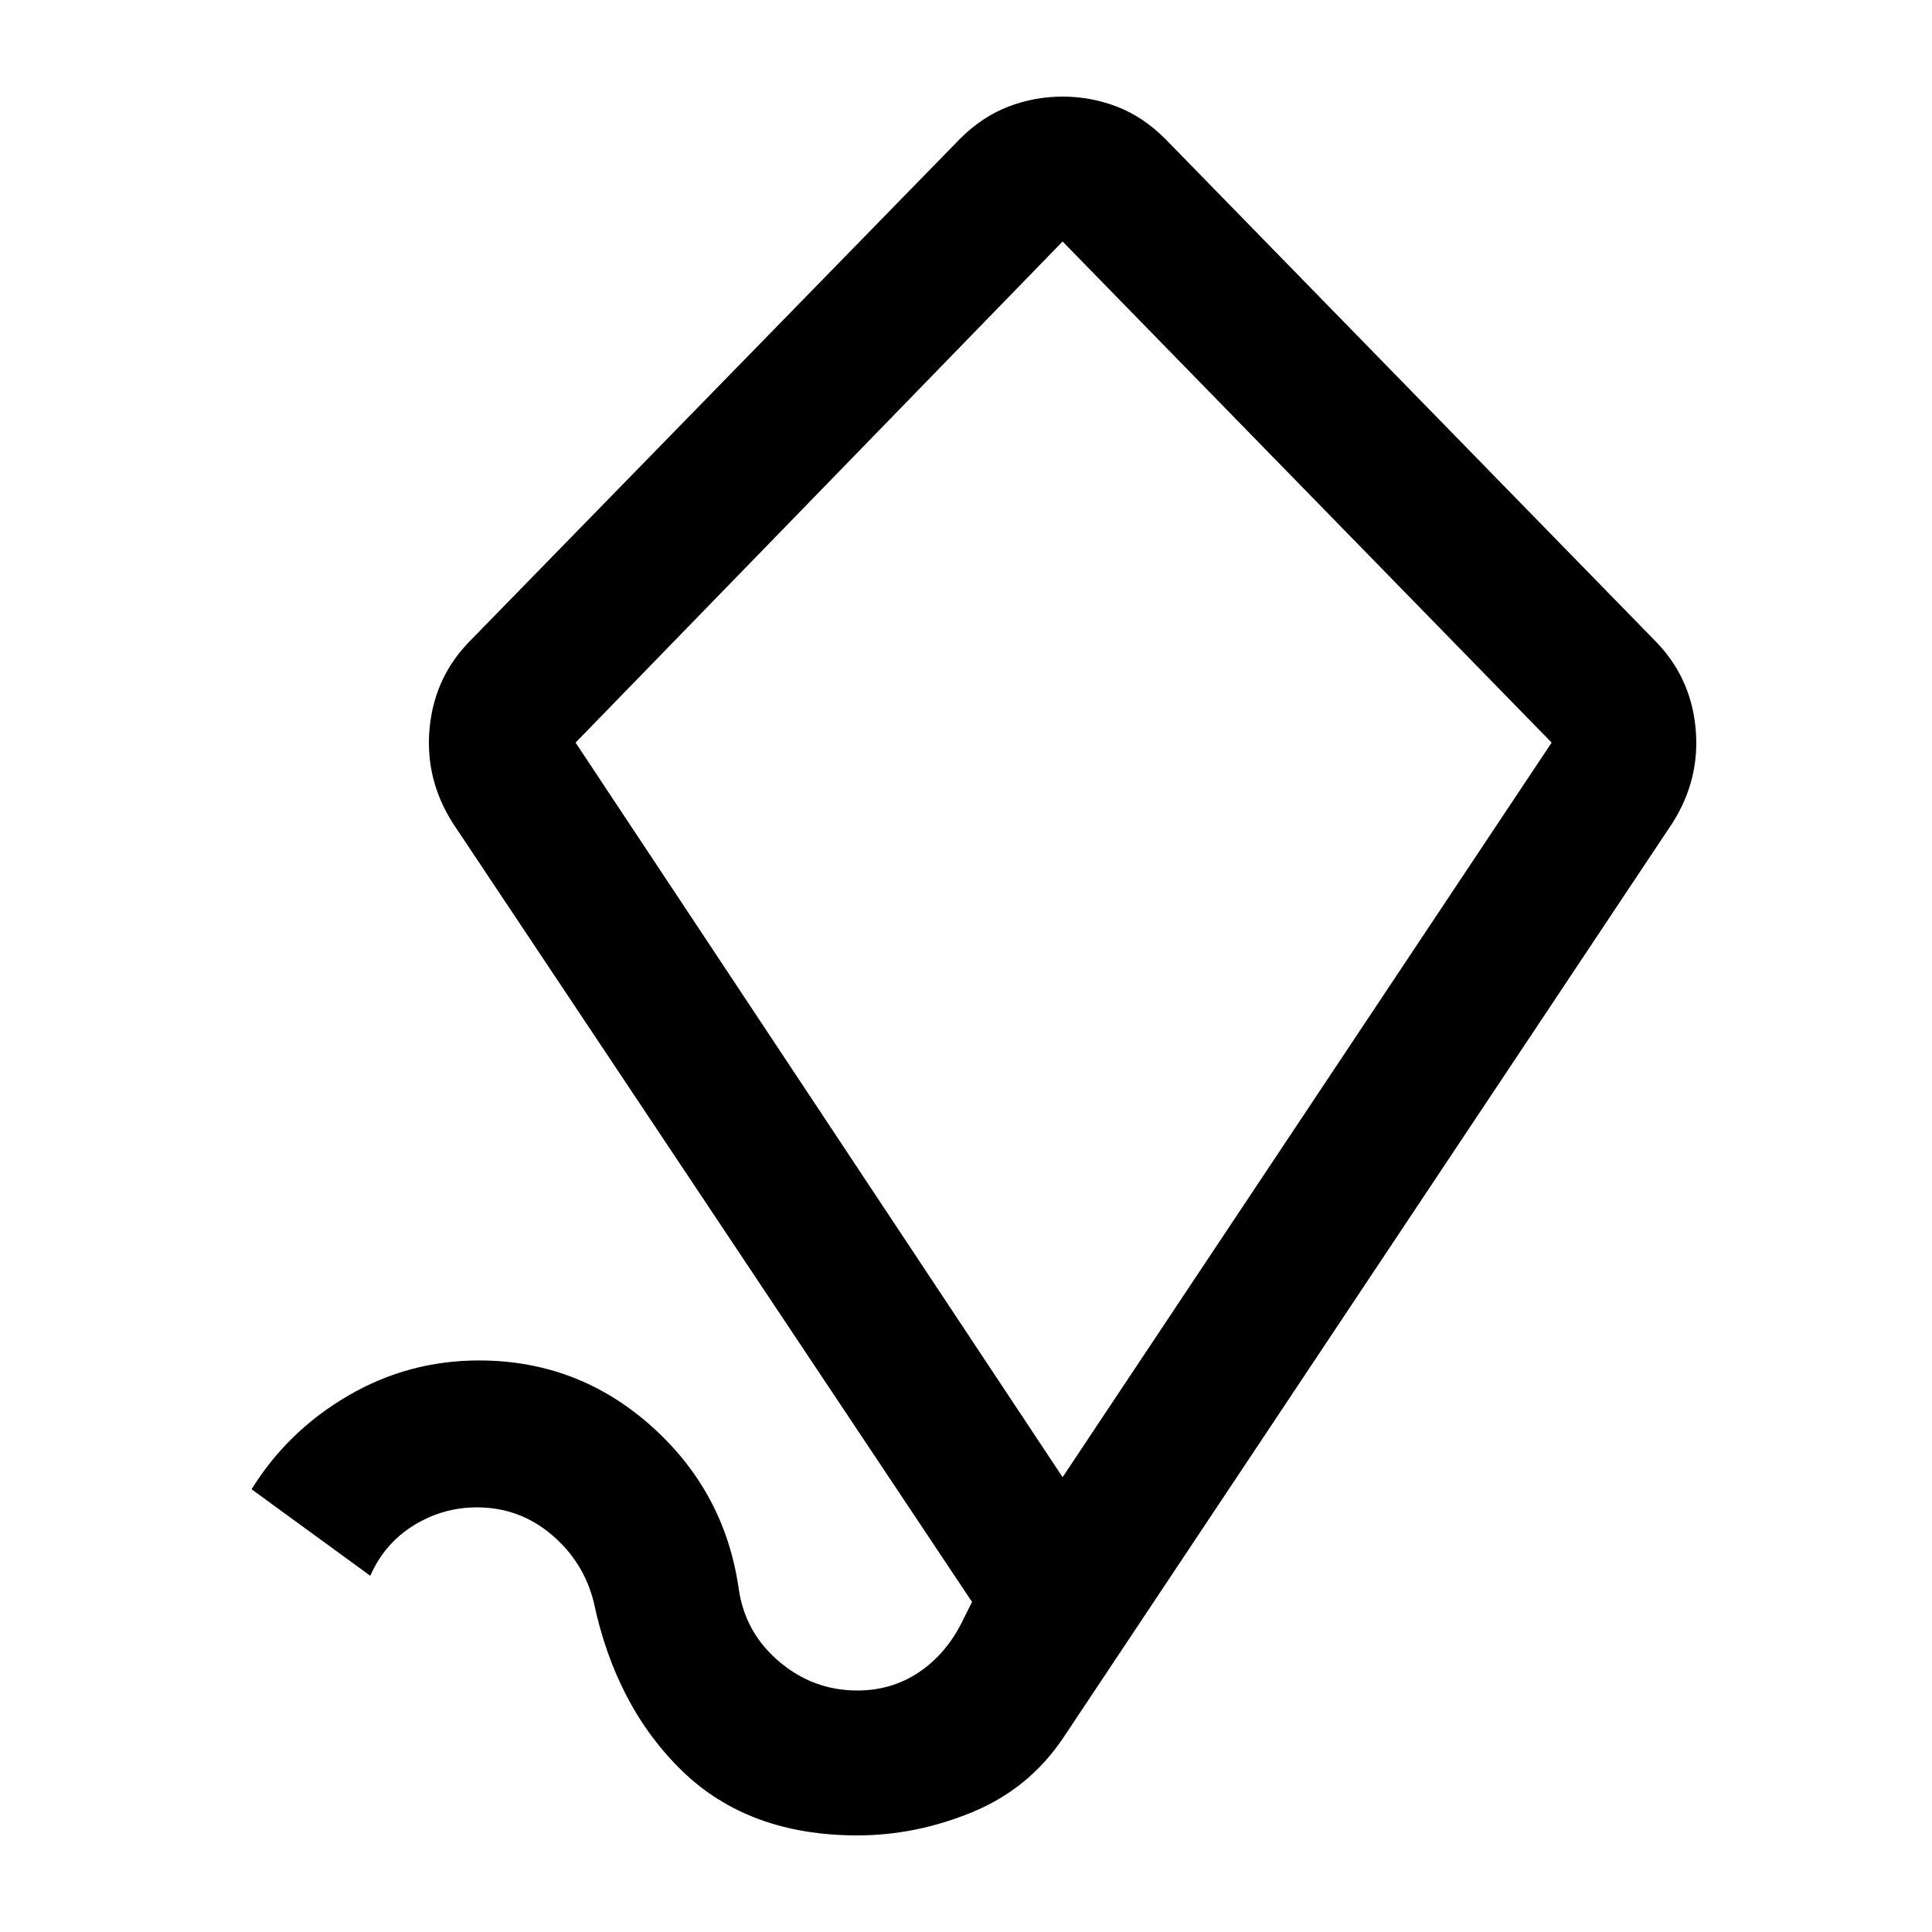 <svg xmlns="http://www.w3.org/2000/svg" height="20" viewBox="0 -960 960 960" width="20"><path d="m528-226 243-365-243-249-242 249 242 365ZM426-48q-54 0-87-32t-44-84q-5-20-21-33.5T237-211q-17 0-31.5 9T184-177l-59-43q18-29 48-46.5t65-17.5q49 0 85.5 32.5T367-171q3 22 20 36.5t39 14.5q17 0 30.5-9t21.5-25l5-10-258-387q-14-22-11.5-47.5T234-642l243-249q11-11 24-16t27-5q14 0 27 5t24 16l243 249q18 18 20.5 43.5T831-551L528-96q-17 25-45 36.5T426-48Zm103-485Z"/></svg>